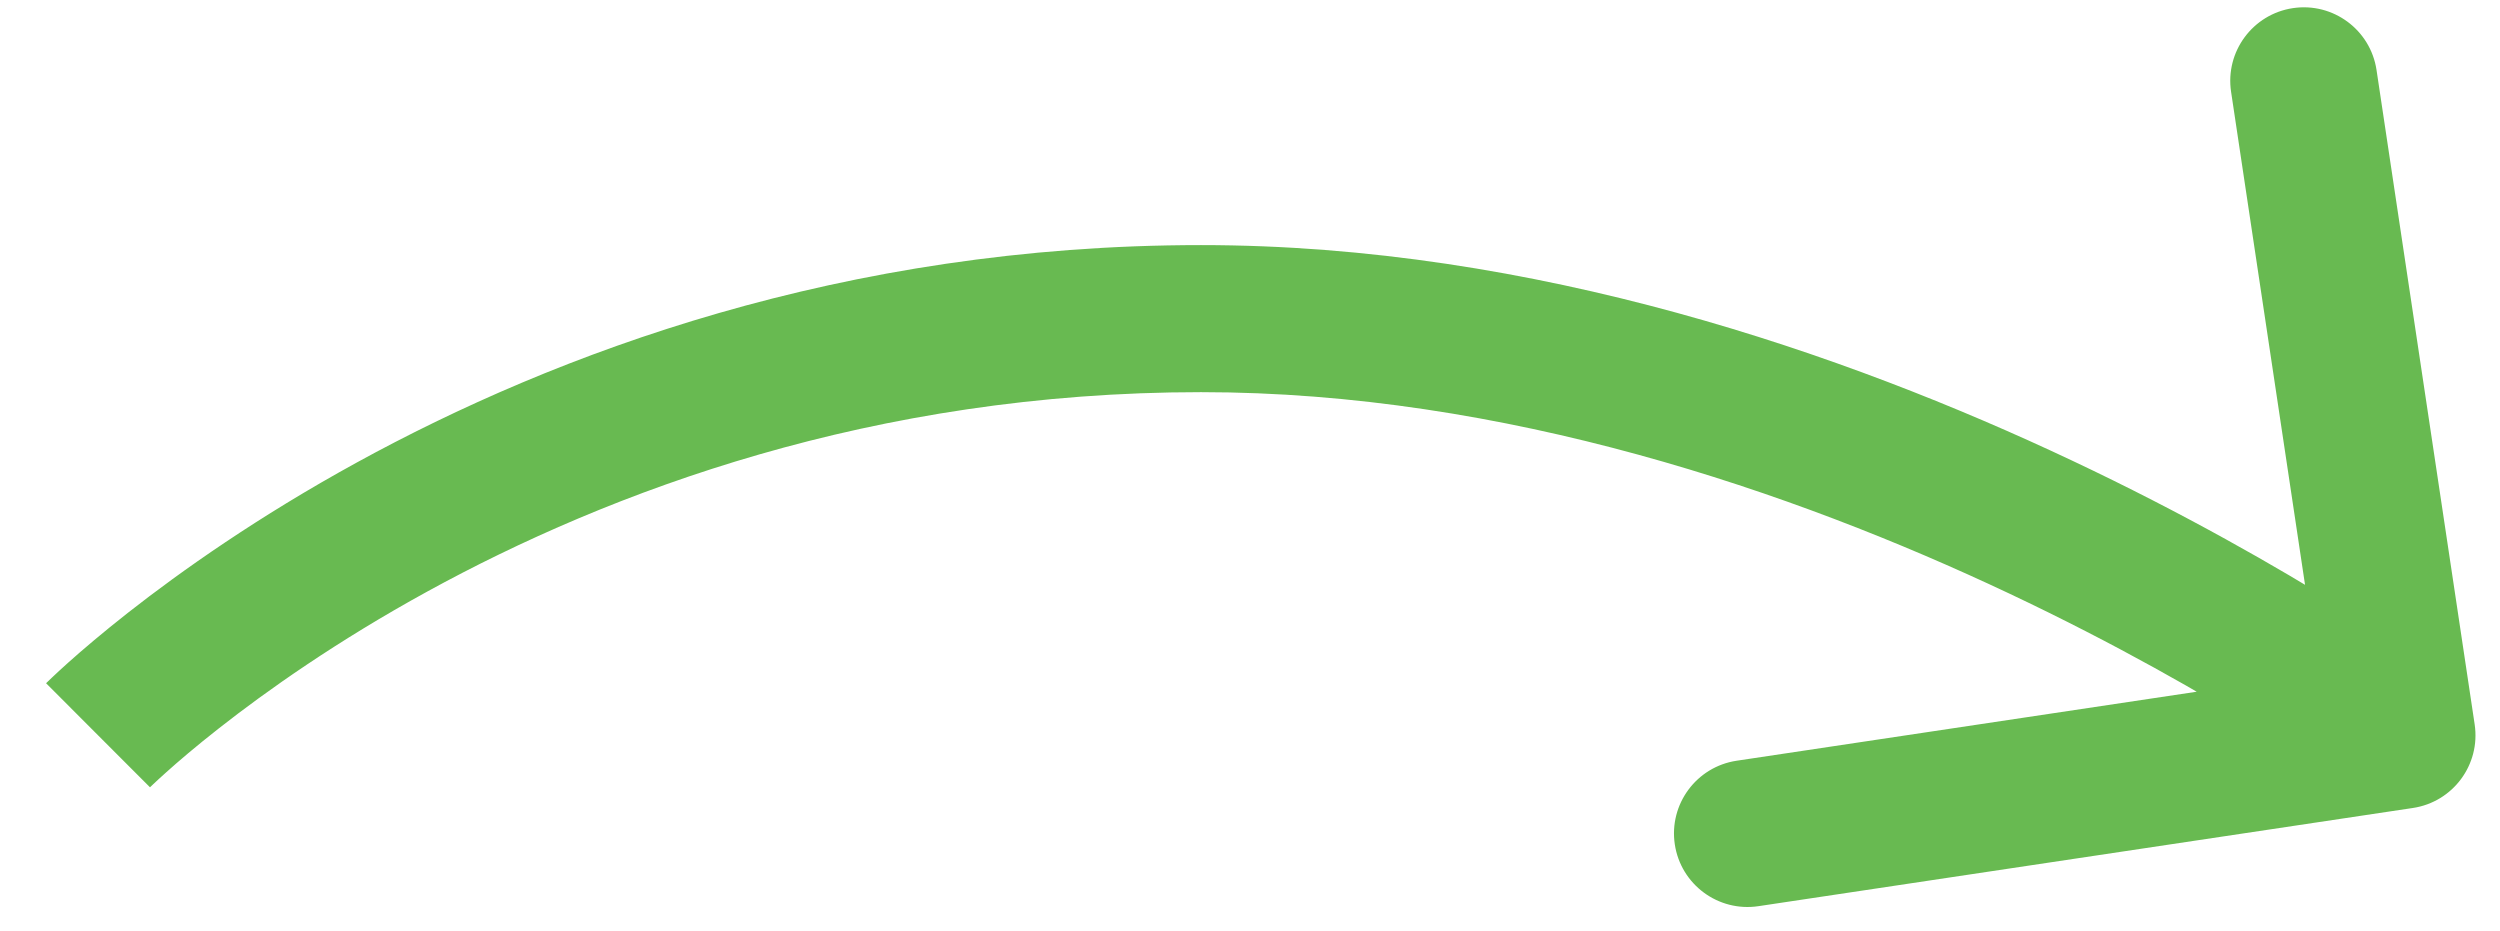 <svg width="51" height="19" viewBox="0 0 51 19" fill="none" xmlns="http://www.w3.org/2000/svg">
<path d="M24.5 6.5L24.5 5L24.5 6.5ZM49.222 16.483C50.042 16.36 50.606 15.597 50.483 14.777L48.481 1.427C48.358 0.608 47.594 0.043 46.775 0.166C45.956 0.289 45.391 1.053 45.514 1.872L47.294 13.739L35.427 15.519C34.608 15.642 34.043 16.406 34.166 17.225C34.289 18.044 35.053 18.609 35.872 18.486L49.222 16.483ZM2 15C3.061 16.061 3.06 16.061 3.06 16.061C3.06 16.061 3.059 16.062 3.059 16.062C3.059 16.062 3.059 16.062 3.059 16.063C3.059 16.063 3.059 16.062 3.06 16.061C3.062 16.06 3.066 16.056 3.071 16.05C3.083 16.039 3.103 16.02 3.131 15.993C3.186 15.941 3.274 15.859 3.393 15.753C3.63 15.54 3.992 15.229 4.473 14.852C5.434 14.098 6.866 13.082 8.721 12.065C12.432 10.03 17.81 8 24.5 8L24.5 5C17.19 5 11.318 7.22 7.279 9.435C5.259 10.543 3.691 11.653 2.621 12.492C2.086 12.912 1.674 13.265 1.392 13.517C1.251 13.643 1.143 13.744 1.067 13.816C1.029 13.852 0.999 13.88 0.978 13.901C0.967 13.912 0.959 13.92 0.952 13.926C0.949 13.93 0.947 13.932 0.944 13.934C0.943 13.935 0.942 13.936 0.941 13.937C0.941 13.938 0.94 13.938 0.94 13.938C0.94 13.939 0.939 13.939 2 15ZM24.5 8C30.692 8 36.589 10.03 40.984 12.106C43.173 13.14 44.966 14.173 46.208 14.946C46.828 15.332 47.31 15.652 47.634 15.873C47.795 15.983 47.917 16.069 47.997 16.126C48.037 16.155 48.067 16.176 48.086 16.19C48.095 16.196 48.101 16.201 48.105 16.204C48.107 16.205 48.108 16.206 48.109 16.207C48.109 16.207 48.109 16.207 48.109 16.207C48.109 16.207 48.109 16.207 48.109 16.207C48.109 16.206 48.108 16.206 49 15C49.892 13.794 49.891 13.793 49.891 13.793C49.891 13.793 49.89 13.793 49.89 13.792C49.889 13.792 49.888 13.791 49.887 13.79C49.885 13.789 49.882 13.787 49.878 13.784C49.871 13.778 49.861 13.771 49.848 13.762C49.822 13.743 49.785 13.717 49.738 13.683C49.643 13.615 49.505 13.518 49.327 13.397C48.971 13.153 48.453 12.809 47.792 12.398C46.472 11.577 44.577 10.485 42.266 9.394C37.661 7.22 31.308 5 24.5 5L24.5 8Z" fill="#68BA51"/>
</svg>
